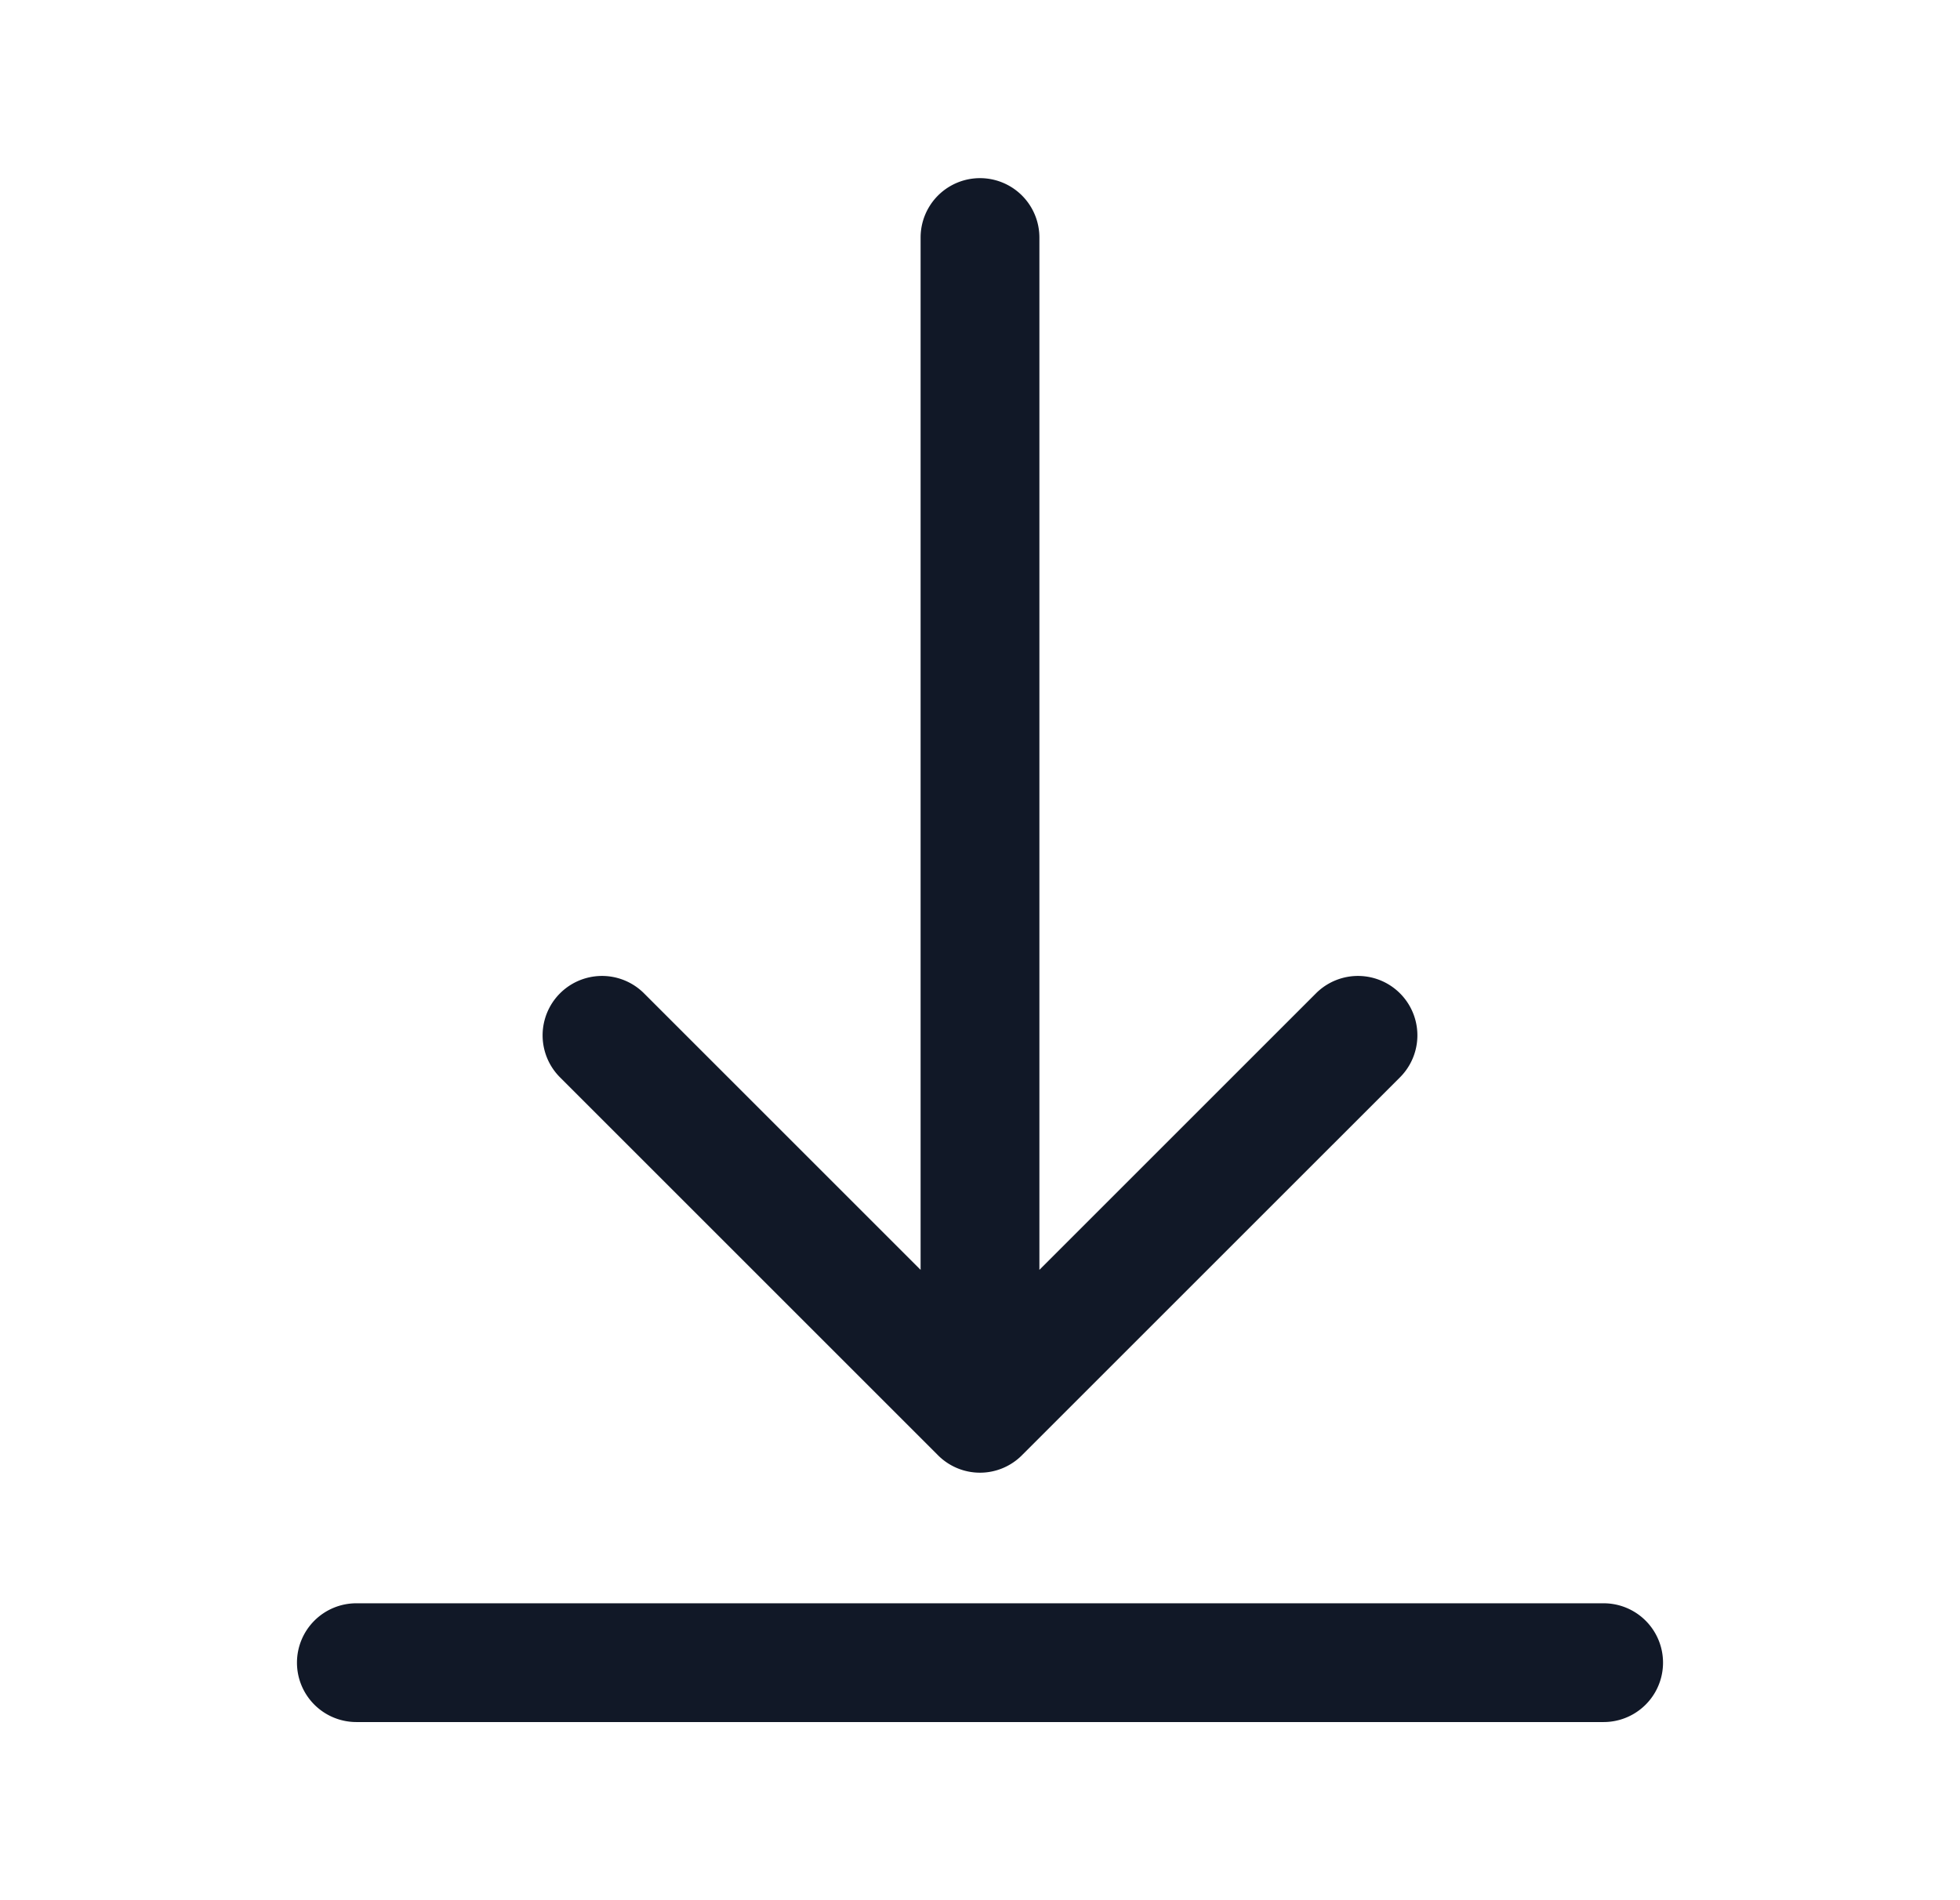 <svg xmlns="http://www.w3.org/2000/svg" width="33" height="32" fill="none" viewBox="0 0 33 32"><path fill="#111827" fill-rule="evenodd" d="M17.5 4a1 1 0 1 0-2 0v17.385l-4.657-4.657a1 1 0 0 0-1.414 1.415l6.353 6.353a.997.997 0 0 0 1.435 0l6.354-6.353a1 1 0 0 0-1.414-1.415L17.5 21.385zM5 28a1 1 0 0 1 1-1h21a1 1 0 1 1 0 2H6a1 1 0 0 1-1-1" clip-rule="evenodd"/></svg>